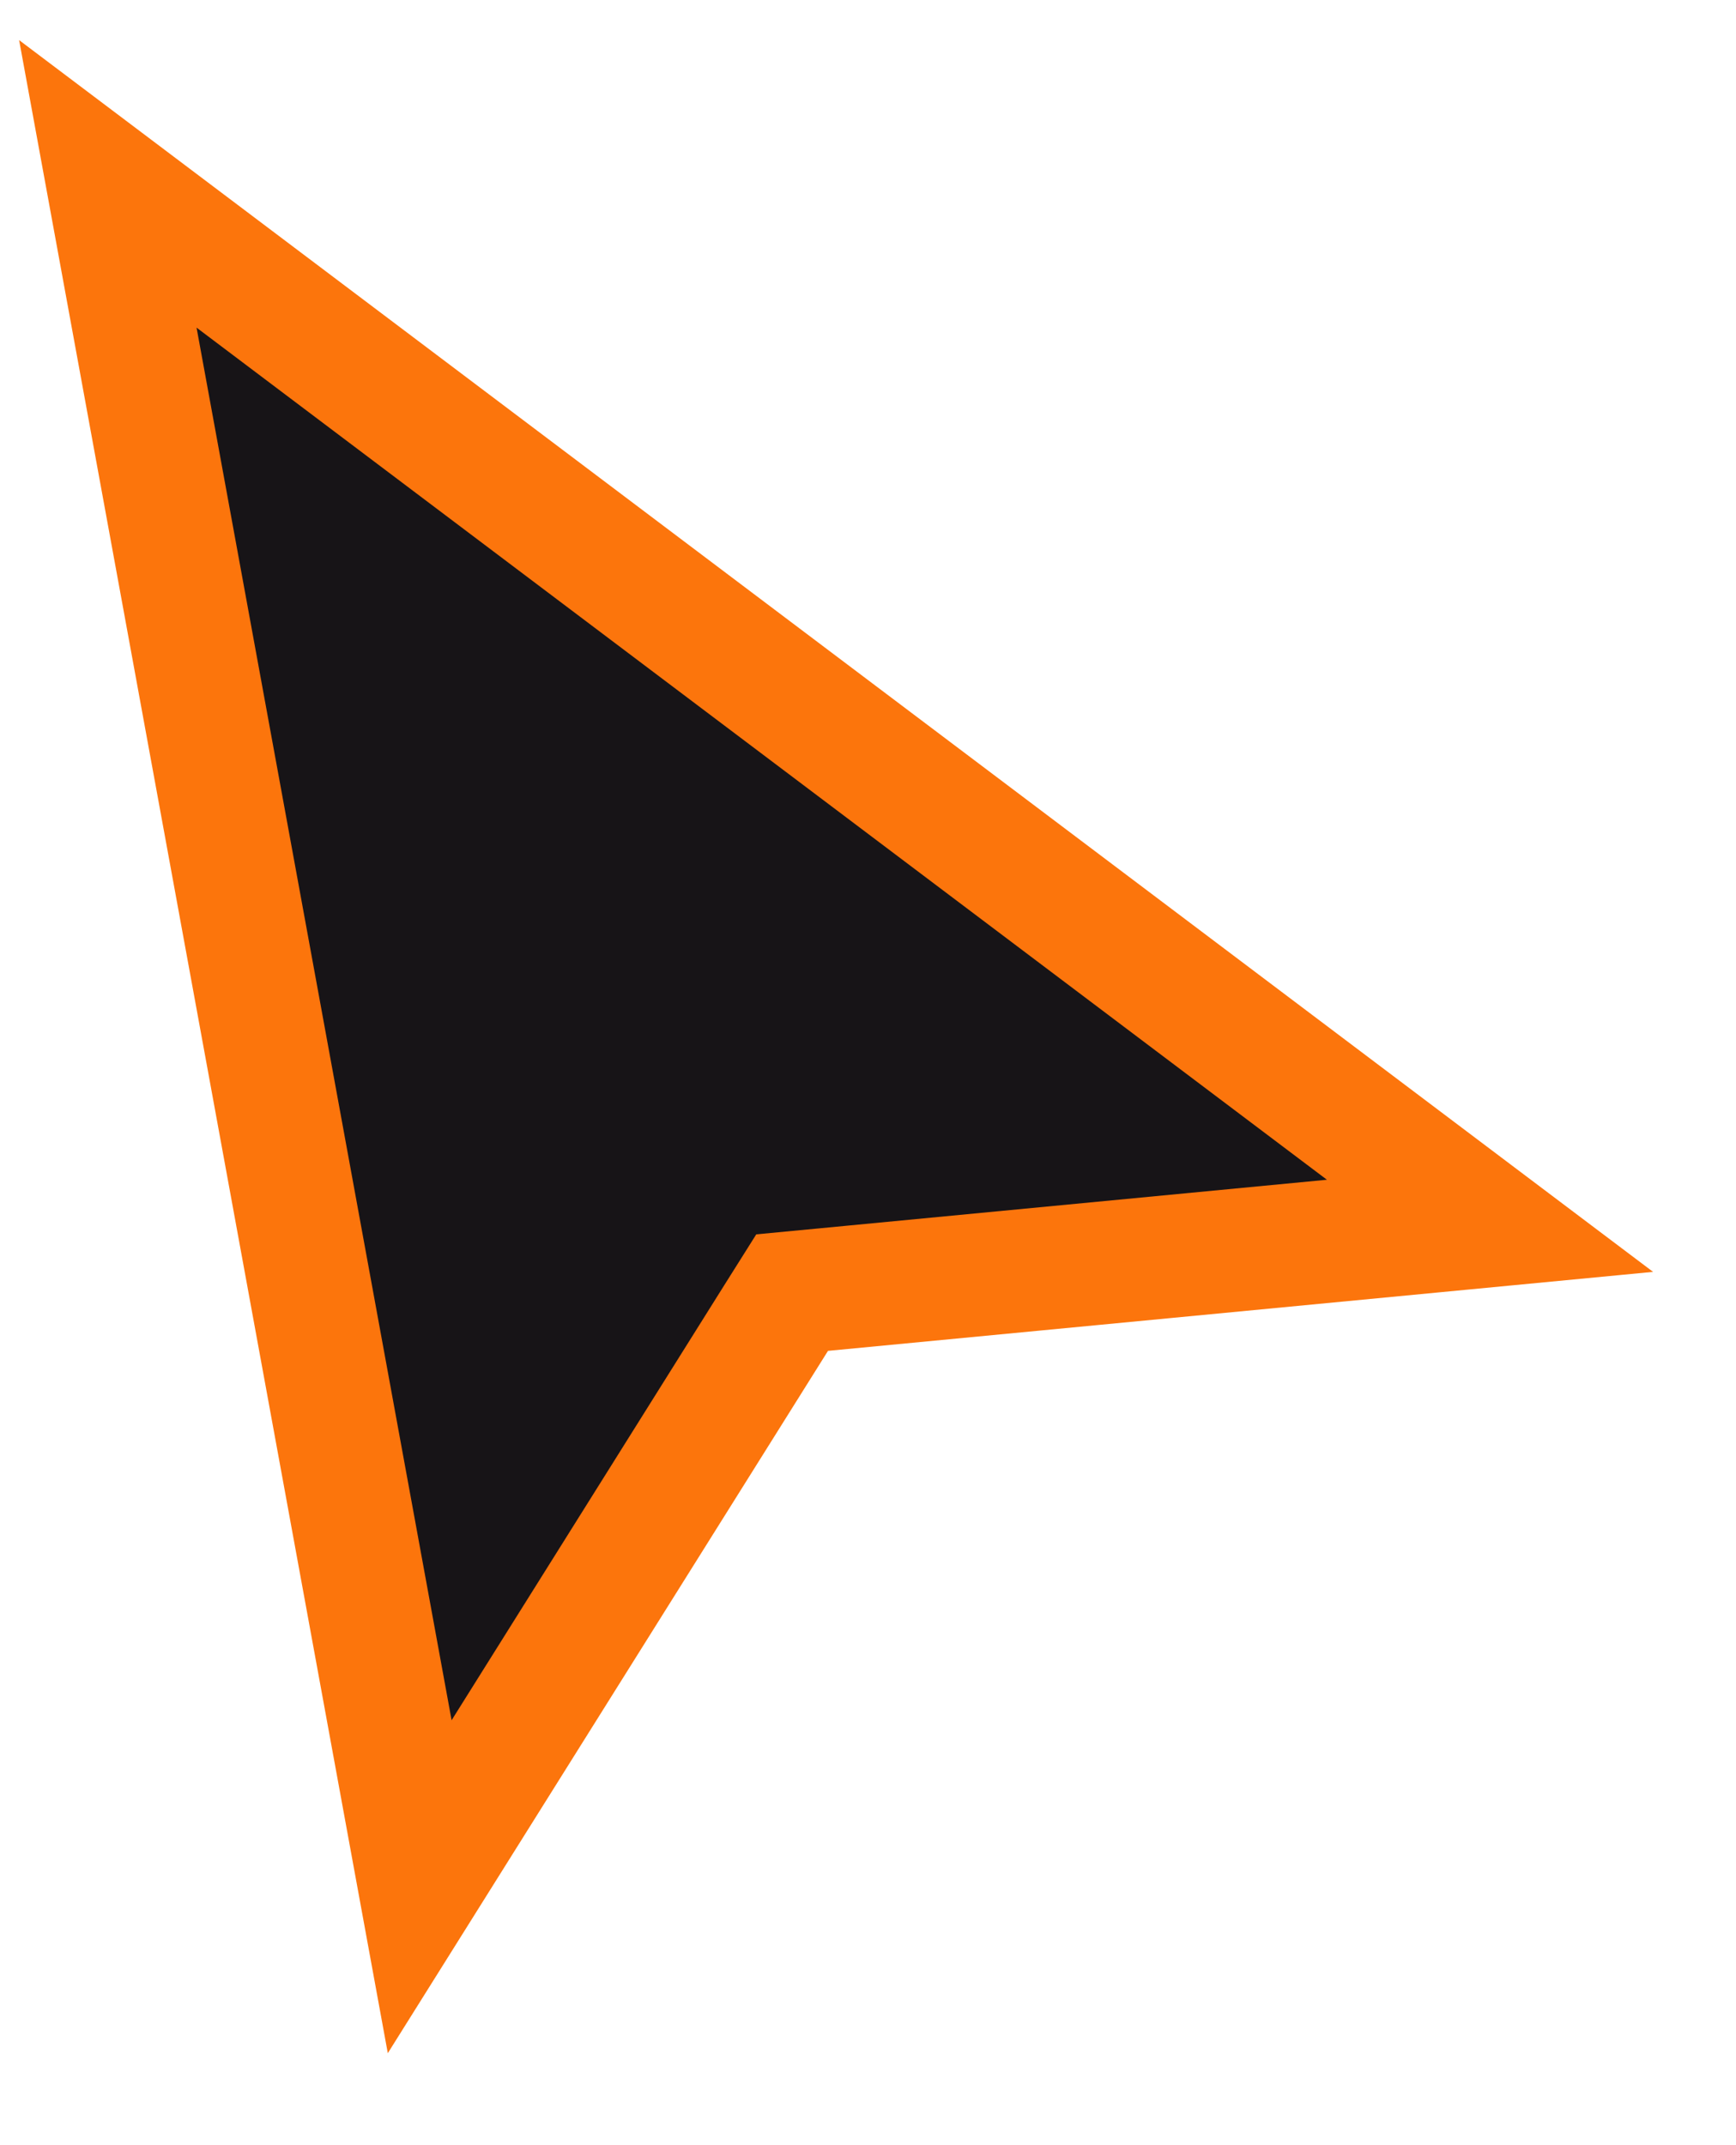 <svg width="17" height="21" viewBox="0 0 17 21" fill="none" xmlns="http://www.w3.org/2000/svg">
<path d="M4.11 18.47L1.056 1.8L14.591 12L8.051 12.626L7.757 12.654L7.599 12.905L4.11 18.47Z" fill="#171417" stroke="#FC750C" stroke-width="1.202"/>
</svg>
